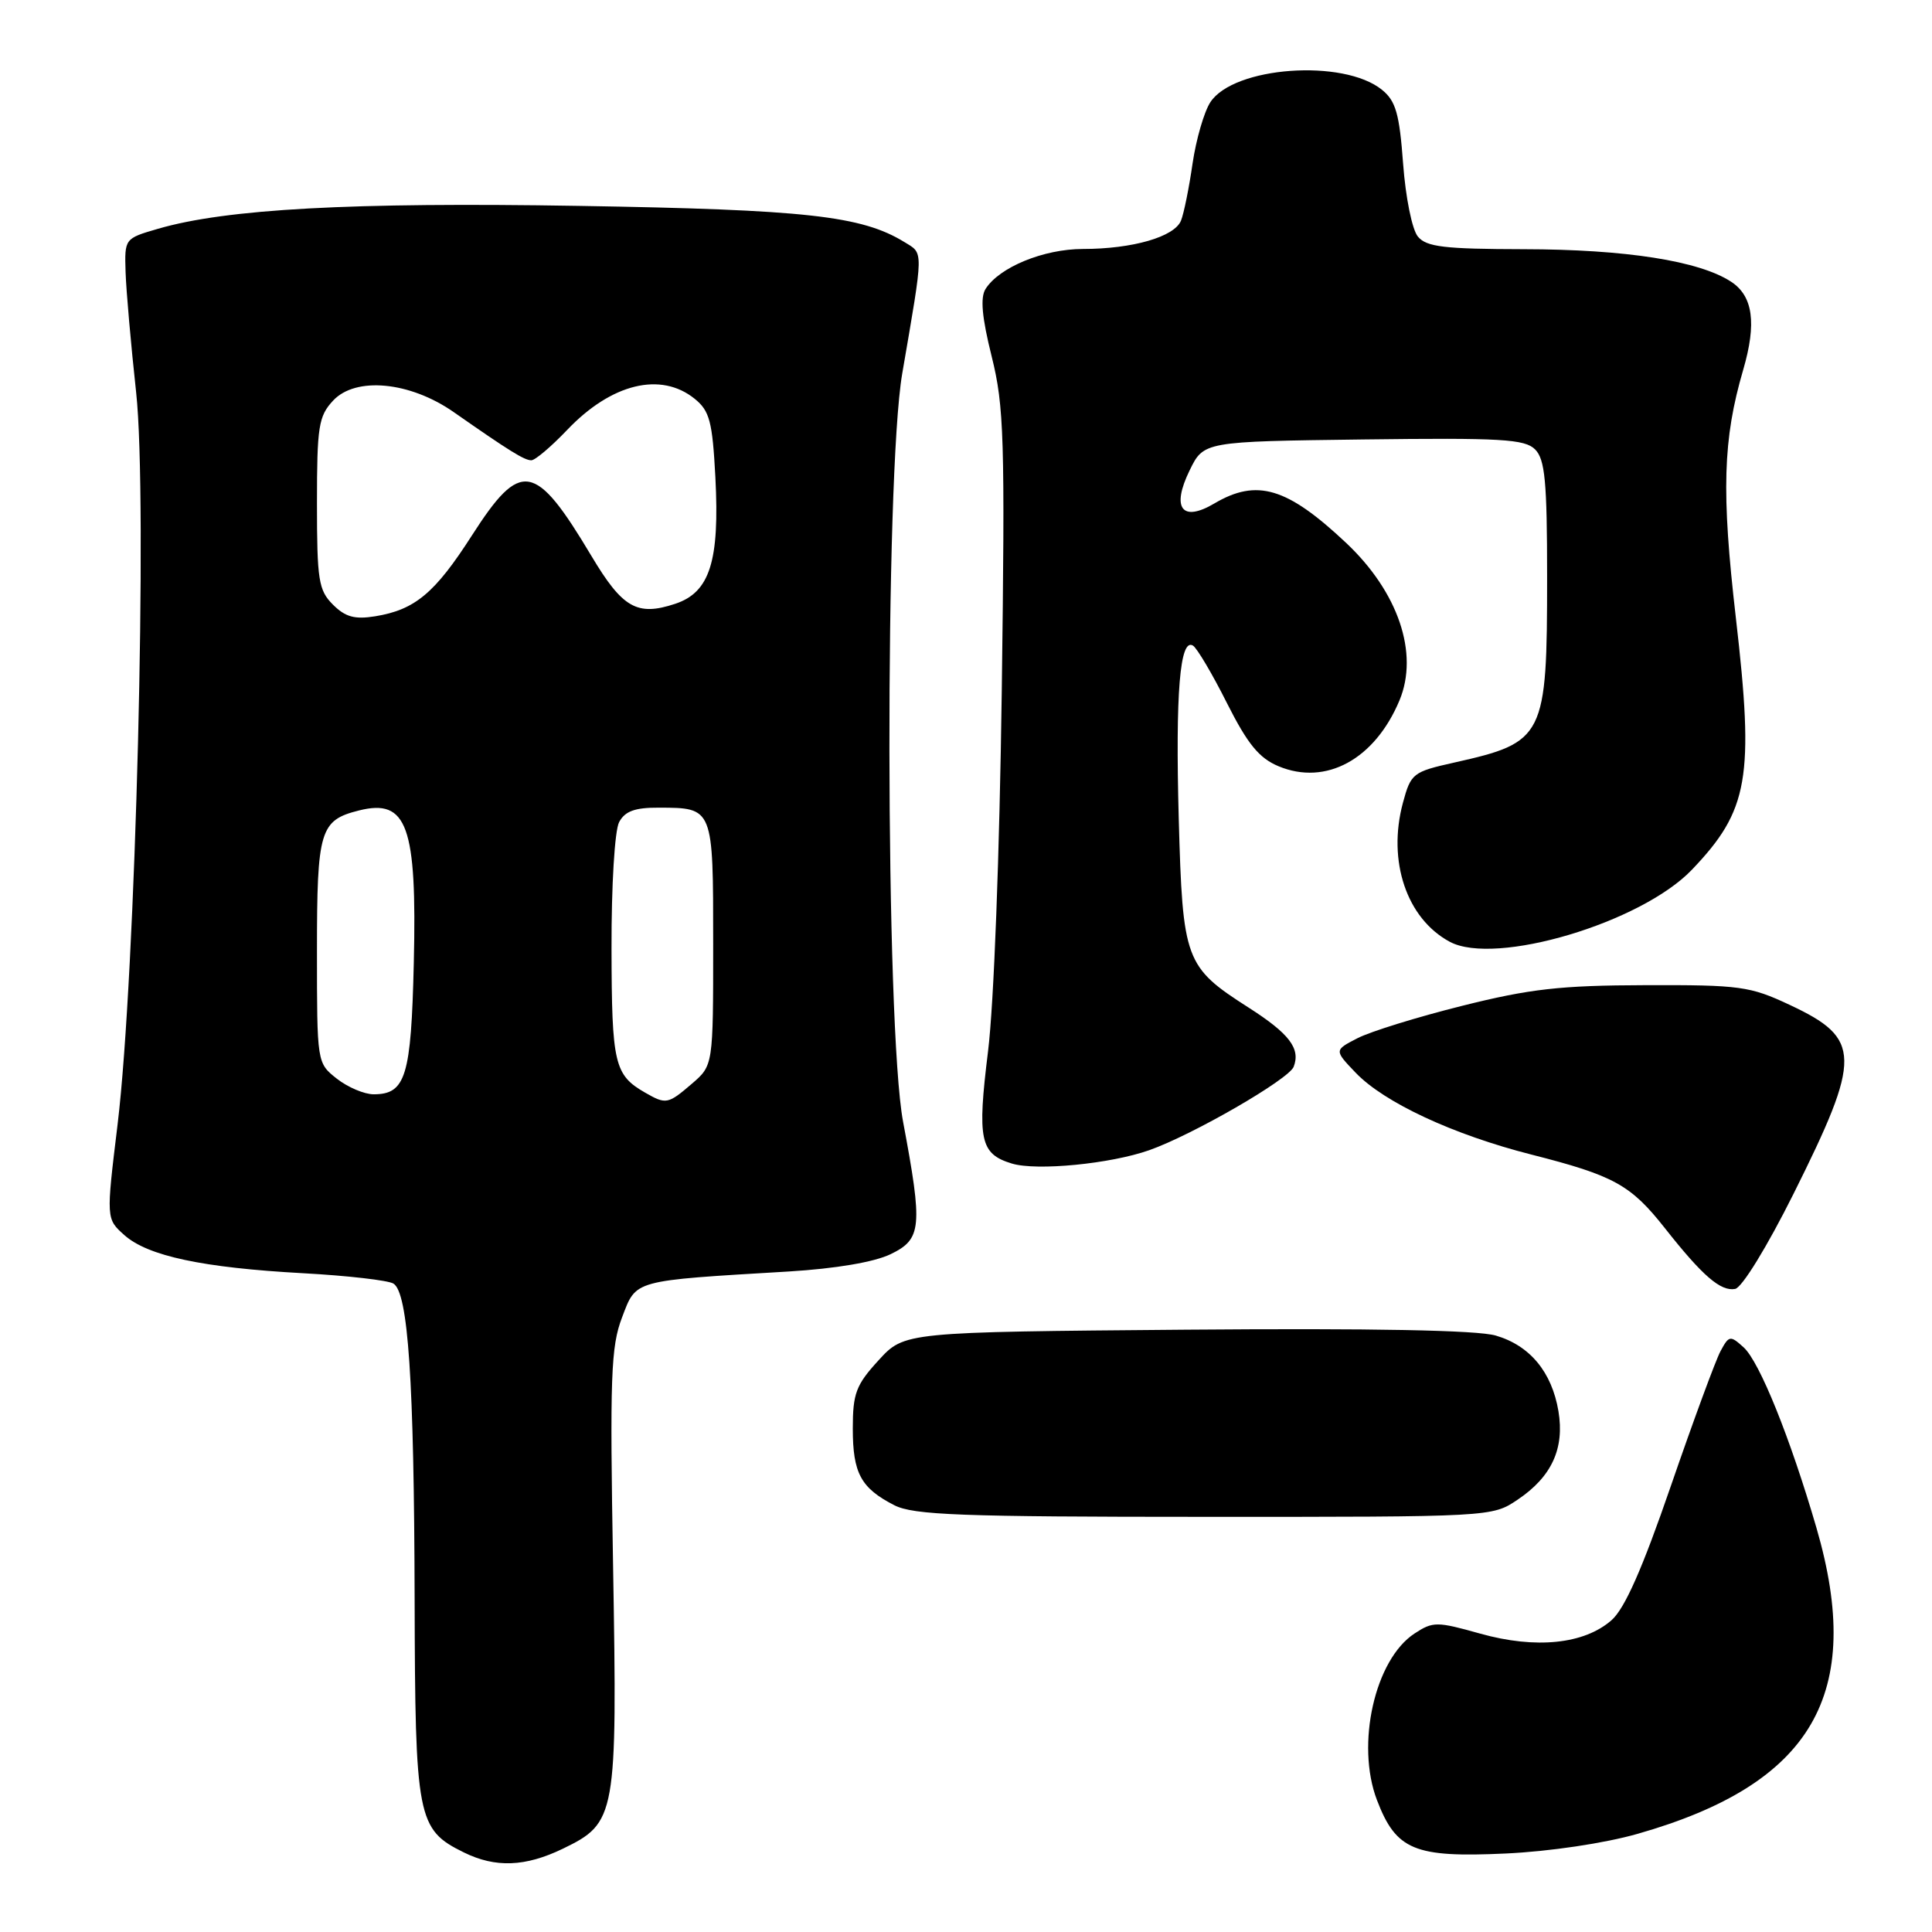 <?xml version="1.0" encoding="UTF-8" standalone="no"?>
<!DOCTYPE svg PUBLIC "-//W3C//DTD SVG 1.1//EN" "http://www.w3.org/Graphics/SVG/1.1/DTD/svg11.dtd" >
<svg xmlns="http://www.w3.org/2000/svg" xmlns:xlink="http://www.w3.org/1999/xlink" version="1.1" viewBox="0 0 256 256">
 <g >
 <path fill="currentColor"
d=" M 74.59 244.96 C 81.65 241.54 81.80 240.70 81.24 207.73 C 80.80 182.38 80.94 178.44 82.43 174.55 C 84.34 169.54 83.69 169.72 104.50 168.48 C 110.73 168.10 115.82 167.24 118.00 166.19 C 122.14 164.19 122.29 162.64 119.66 148.62 C 117.31 136.06 117.23 63.05 119.55 49.50 C 122.42 32.79 122.40 33.65 119.83 32.07 C 114.16 28.59 106.80 27.78 76.65 27.28 C 46.56 26.78 29.96 27.68 20.92 30.32 C 16.51 31.60 16.50 31.62 16.64 36.05 C 16.72 38.50 17.35 45.67 18.04 52.00 C 19.58 66.05 17.98 129.20 15.58 149.00 C 14.06 161.50 14.06 161.50 16.48 163.66 C 19.59 166.43 26.85 167.98 40.18 168.71 C 46.05 169.03 51.43 169.65 52.13 170.08 C 54.09 171.29 54.87 182.89 54.94 211.85 C 55.01 240.98 55.28 242.41 61.45 245.45 C 65.64 247.52 69.61 247.37 74.59 244.96 Z  M 217.00 242.99 C 240.15 236.39 247.10 224.49 240.69 202.45 C 237.22 190.54 233.15 180.44 231.04 178.53 C 229.26 176.92 229.10 176.95 227.97 179.05 C 227.32 180.27 224.36 188.30 221.40 196.89 C 217.62 207.87 215.29 213.15 213.53 214.69 C 209.90 217.87 203.50 218.52 196.16 216.47 C 190.39 214.85 189.89 214.84 187.43 216.45 C 182.17 219.90 179.64 231.14 182.45 238.51 C 184.99 245.16 187.41 246.16 199.50 245.60 C 205.33 245.33 212.63 244.24 217.00 242.99 Z  M 201.10 198.71 C 205.61 195.68 207.33 191.93 206.50 186.98 C 205.62 181.79 202.72 178.29 198.20 176.97 C 195.75 176.25 181.91 175.99 157.17 176.19 C 119.84 176.50 119.84 176.50 116.42 180.24 C 113.42 183.51 113.00 184.63 113.00 189.29 C 113.00 195.21 114.07 197.18 118.50 199.45 C 121.04 200.75 127.30 200.99 159.60 200.99 C 197.65 201.00 197.71 201.00 201.10 198.71 Z  M 237.65 158.19 C 246.72 140.01 246.68 137.62 237.16 133.16 C 231.89 130.68 230.57 130.50 218.00 130.54 C 206.75 130.57 202.70 131.03 193.73 133.28 C 187.80 134.76 181.57 136.69 179.87 137.57 C 176.78 139.16 176.78 139.16 179.64 142.15 C 183.43 146.10 192.55 150.35 202.93 152.99 C 213.86 155.77 216.07 156.99 220.60 162.73 C 225.58 169.05 227.99 171.14 229.91 170.79 C 230.82 170.63 234.15 165.20 237.65 158.19 Z  M 152.27 152.41 C 158.01 150.39 170.78 143.02 171.42 141.35 C 172.35 138.93 170.84 136.96 165.43 133.50 C 157.01 128.11 156.71 127.29 156.19 108.49 C 155.74 91.83 156.34 84.47 158.08 85.55 C 158.61 85.88 160.64 89.30 162.57 93.15 C 165.32 98.60 166.83 100.45 169.41 101.53 C 175.69 104.15 182.17 100.62 185.44 92.80 C 188.04 86.56 185.27 78.42 178.33 71.90 C 170.54 64.58 166.54 63.39 160.91 66.71 C 156.62 69.25 155.18 67.34 157.63 62.33 C 159.50 58.50 159.50 58.50 180.66 58.23 C 198.91 58.00 202.04 58.18 203.41 59.55 C 204.72 60.87 205.00 63.79 205.00 76.42 C 205.00 97.70 204.67 98.36 192.71 101.04 C 187.20 102.27 186.95 102.47 185.89 106.39 C 183.82 114.10 186.39 121.72 192.10 124.79 C 198.14 128.03 217.46 122.28 224.19 115.24 C 231.71 107.37 232.46 103.06 230.01 81.86 C 228.08 65.17 228.29 58.21 230.98 49.01 C 232.78 42.84 232.29 39.23 229.38 37.33 C 225.17 34.57 215.42 33.04 201.87 33.02 C 191.38 33.00 189.01 32.72 187.88 31.35 C 187.11 30.43 186.25 26.16 185.92 21.70 C 185.43 15.06 184.95 13.38 183.12 11.90 C 178.02 7.76 163.48 8.81 160.38 13.54 C 159.55 14.81 158.49 18.47 158.02 21.67 C 157.56 24.88 156.87 28.28 156.49 29.23 C 155.63 31.38 150.08 32.99 143.48 32.99 C 138.27 33.00 132.41 35.41 130.59 38.29 C 129.87 39.43 130.11 42.05 131.40 47.22 C 133.05 53.85 133.18 58.07 132.74 91.52 C 132.45 113.12 131.70 133.00 130.92 139.31 C 129.47 151.05 129.86 152.90 134.09 154.18 C 137.38 155.17 147.13 154.22 152.27 152.41 Z  M 85.50 144.79 C 81.40 142.44 81.06 140.99 81.03 125.68 C 81.01 117.32 81.45 110.03 82.04 108.93 C 82.81 107.49 84.13 107.00 87.29 107.02 C 94.54 107.04 94.50 106.95 94.50 125.05 C 94.50 141.17 94.50 141.17 91.69 143.59 C 88.51 146.32 88.26 146.37 85.50 144.79 Z  M 44.63 142.93 C 42.00 140.85 42.00 140.85 42.00 126.00 C 42.00 109.99 42.39 108.69 47.57 107.39 C 53.95 105.79 55.26 109.43 54.83 127.60 C 54.48 142.64 53.76 145.00 49.51 145.00 C 48.28 145.00 46.08 144.07 44.63 142.93 Z  M 44.11 80.11 C 42.21 78.21 42.00 76.87 42.00 66.69 C 42.00 56.51 42.21 55.15 44.14 53.08 C 47.13 49.87 54.32 50.56 60.11 54.60 C 67.51 59.77 69.48 60.99 70.40 60.99 C 70.90 61.00 73.03 59.19 75.13 56.99 C 81.00 50.81 87.57 49.21 92.06 52.85 C 94.03 54.45 94.40 55.85 94.79 63.22 C 95.37 74.37 94.06 78.49 89.46 80.01 C 84.42 81.68 82.49 80.57 78.38 73.69 C 70.91 61.18 69.01 60.85 62.53 70.95 C 57.63 78.59 54.99 80.80 49.72 81.66 C 47.00 82.10 45.76 81.76 44.11 80.11 Z "/>
</g>
</svg>